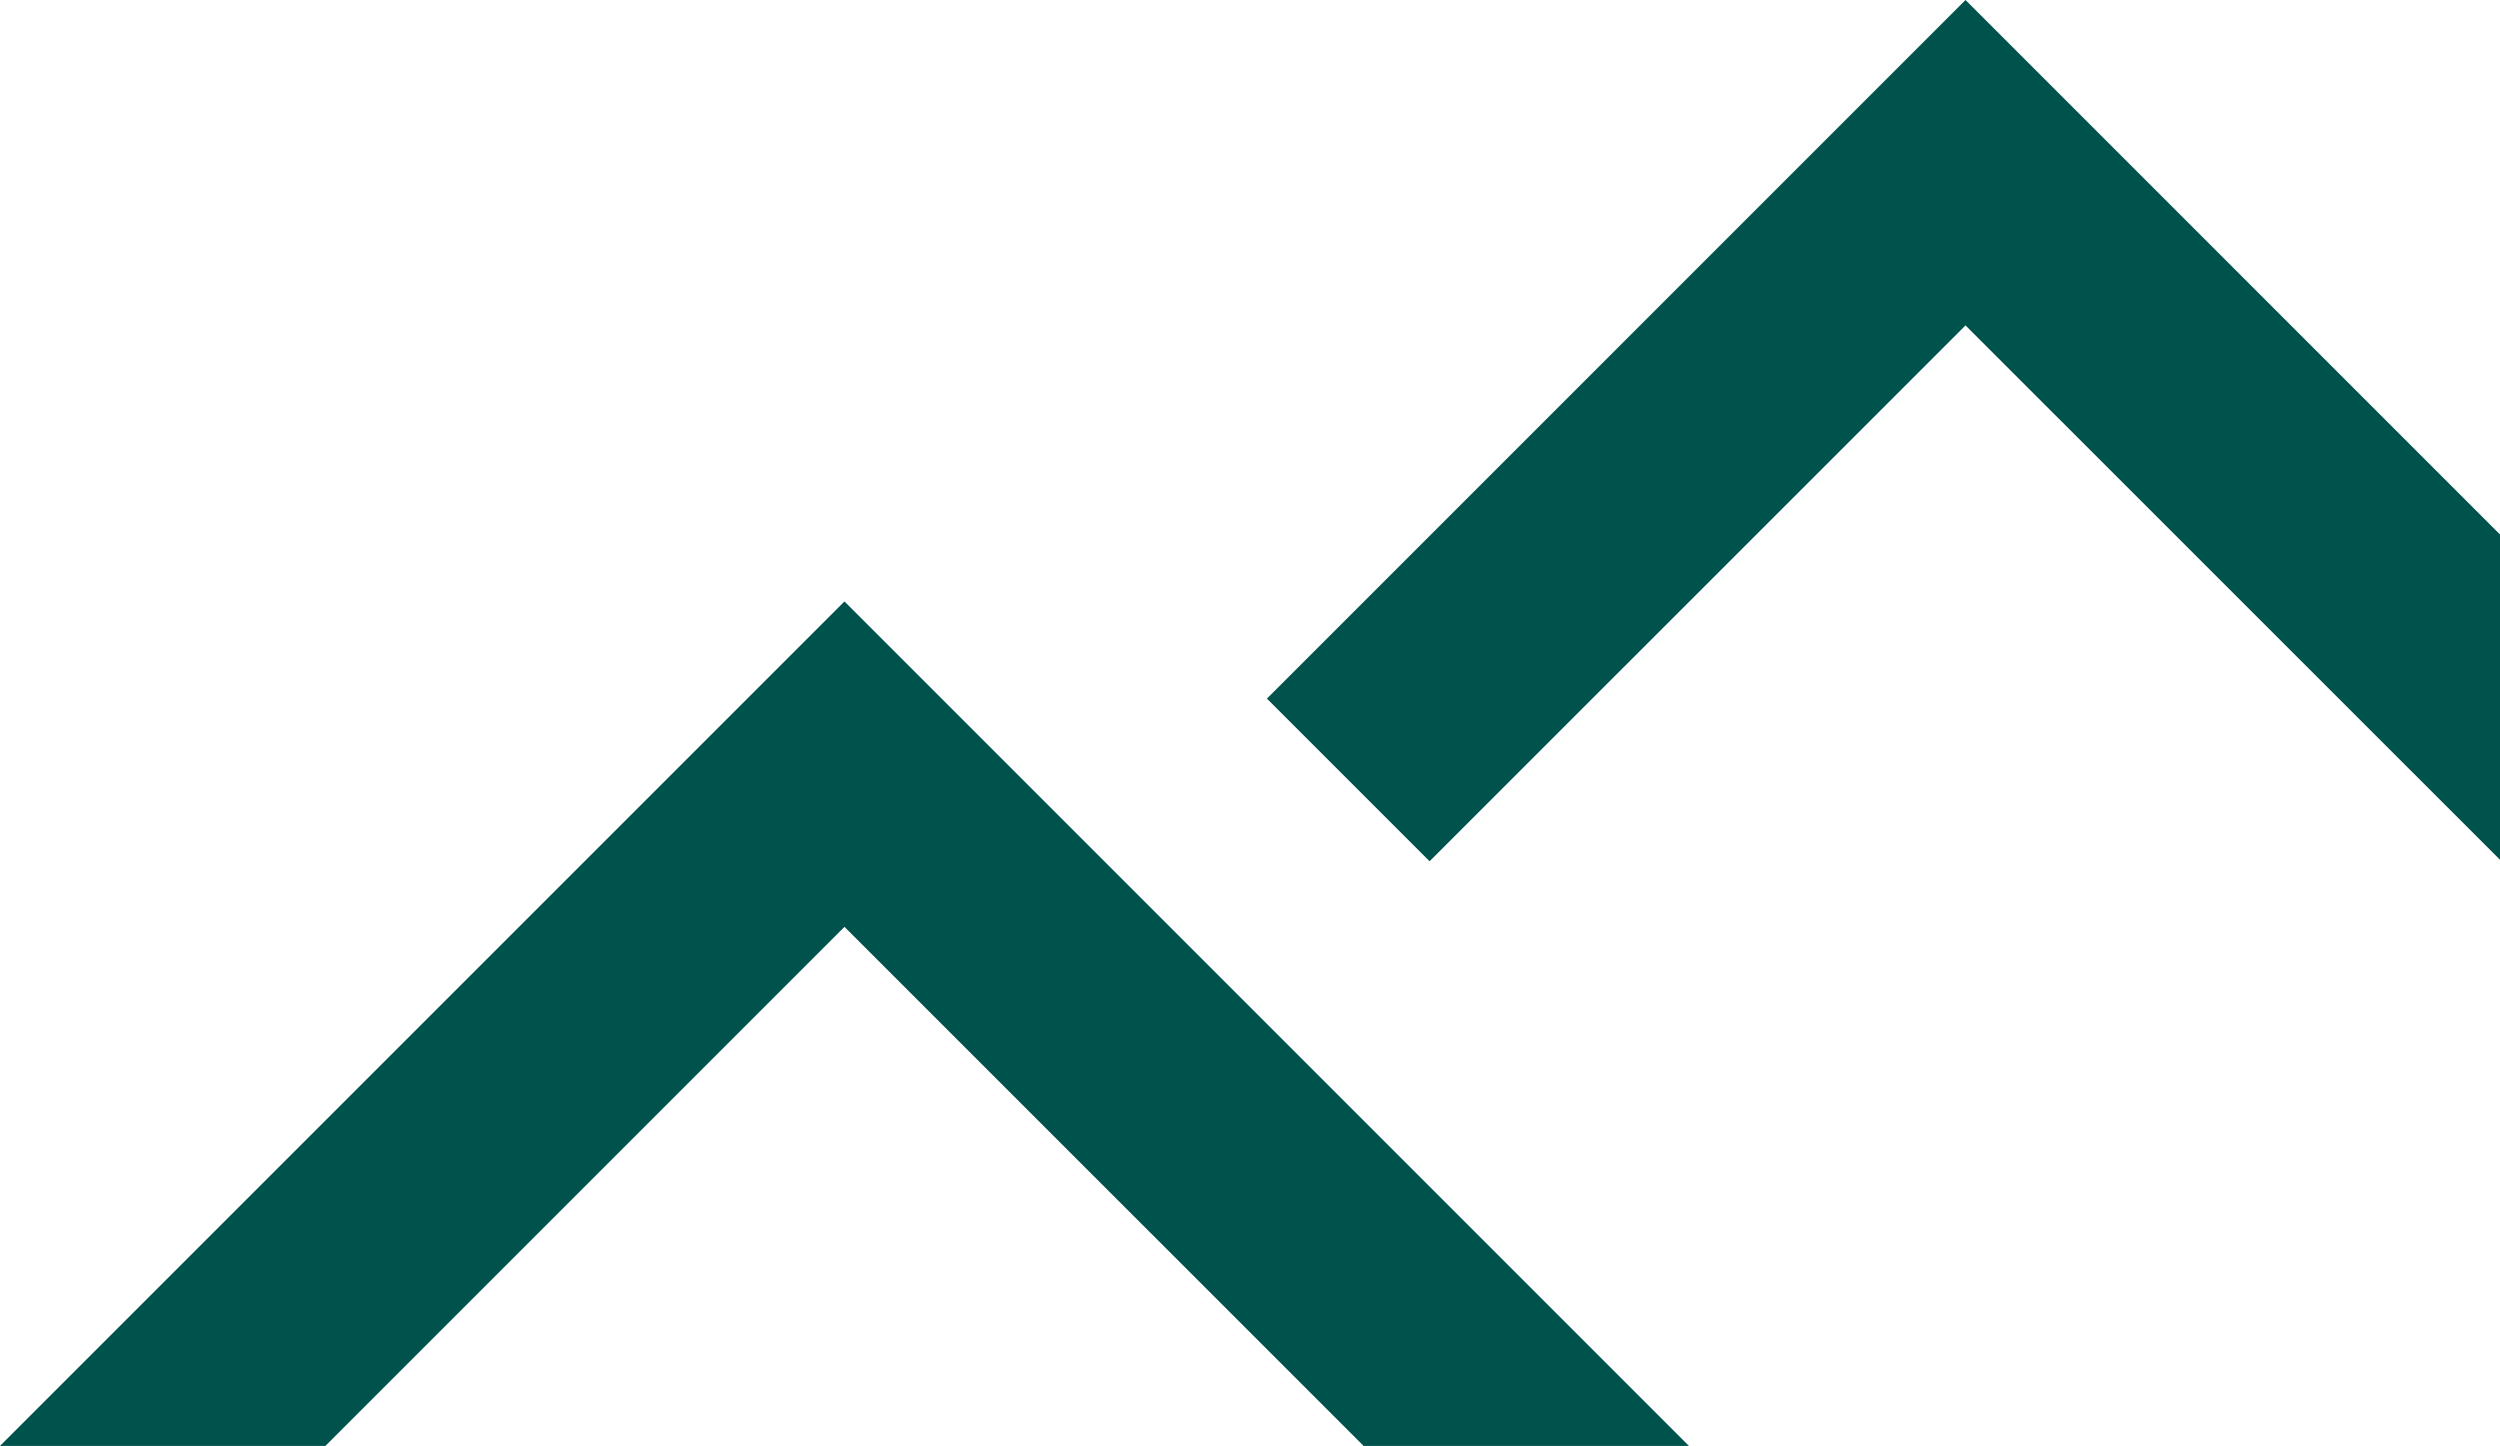 <svg xmlns="http://www.w3.org/2000/svg" width="648.51" height="375.076" viewBox="0 0 648.51 375.076"><defs><style>.a{fill:#00524c;}</style></defs><g transform="translate(0 0)"><path class="a" d="M172.82,284.618,307.467,149.971,442.138,284.618h84.386L307.467,65.56,88.41,284.618Z" transform="translate(-88.41 90.458)"/><path class="a" d="M319.864,138.646,181.219,0,0,181.22l42.193,42.193,139.026-139L319.864,223.032Z" transform="translate(328.646)"/></g></svg>